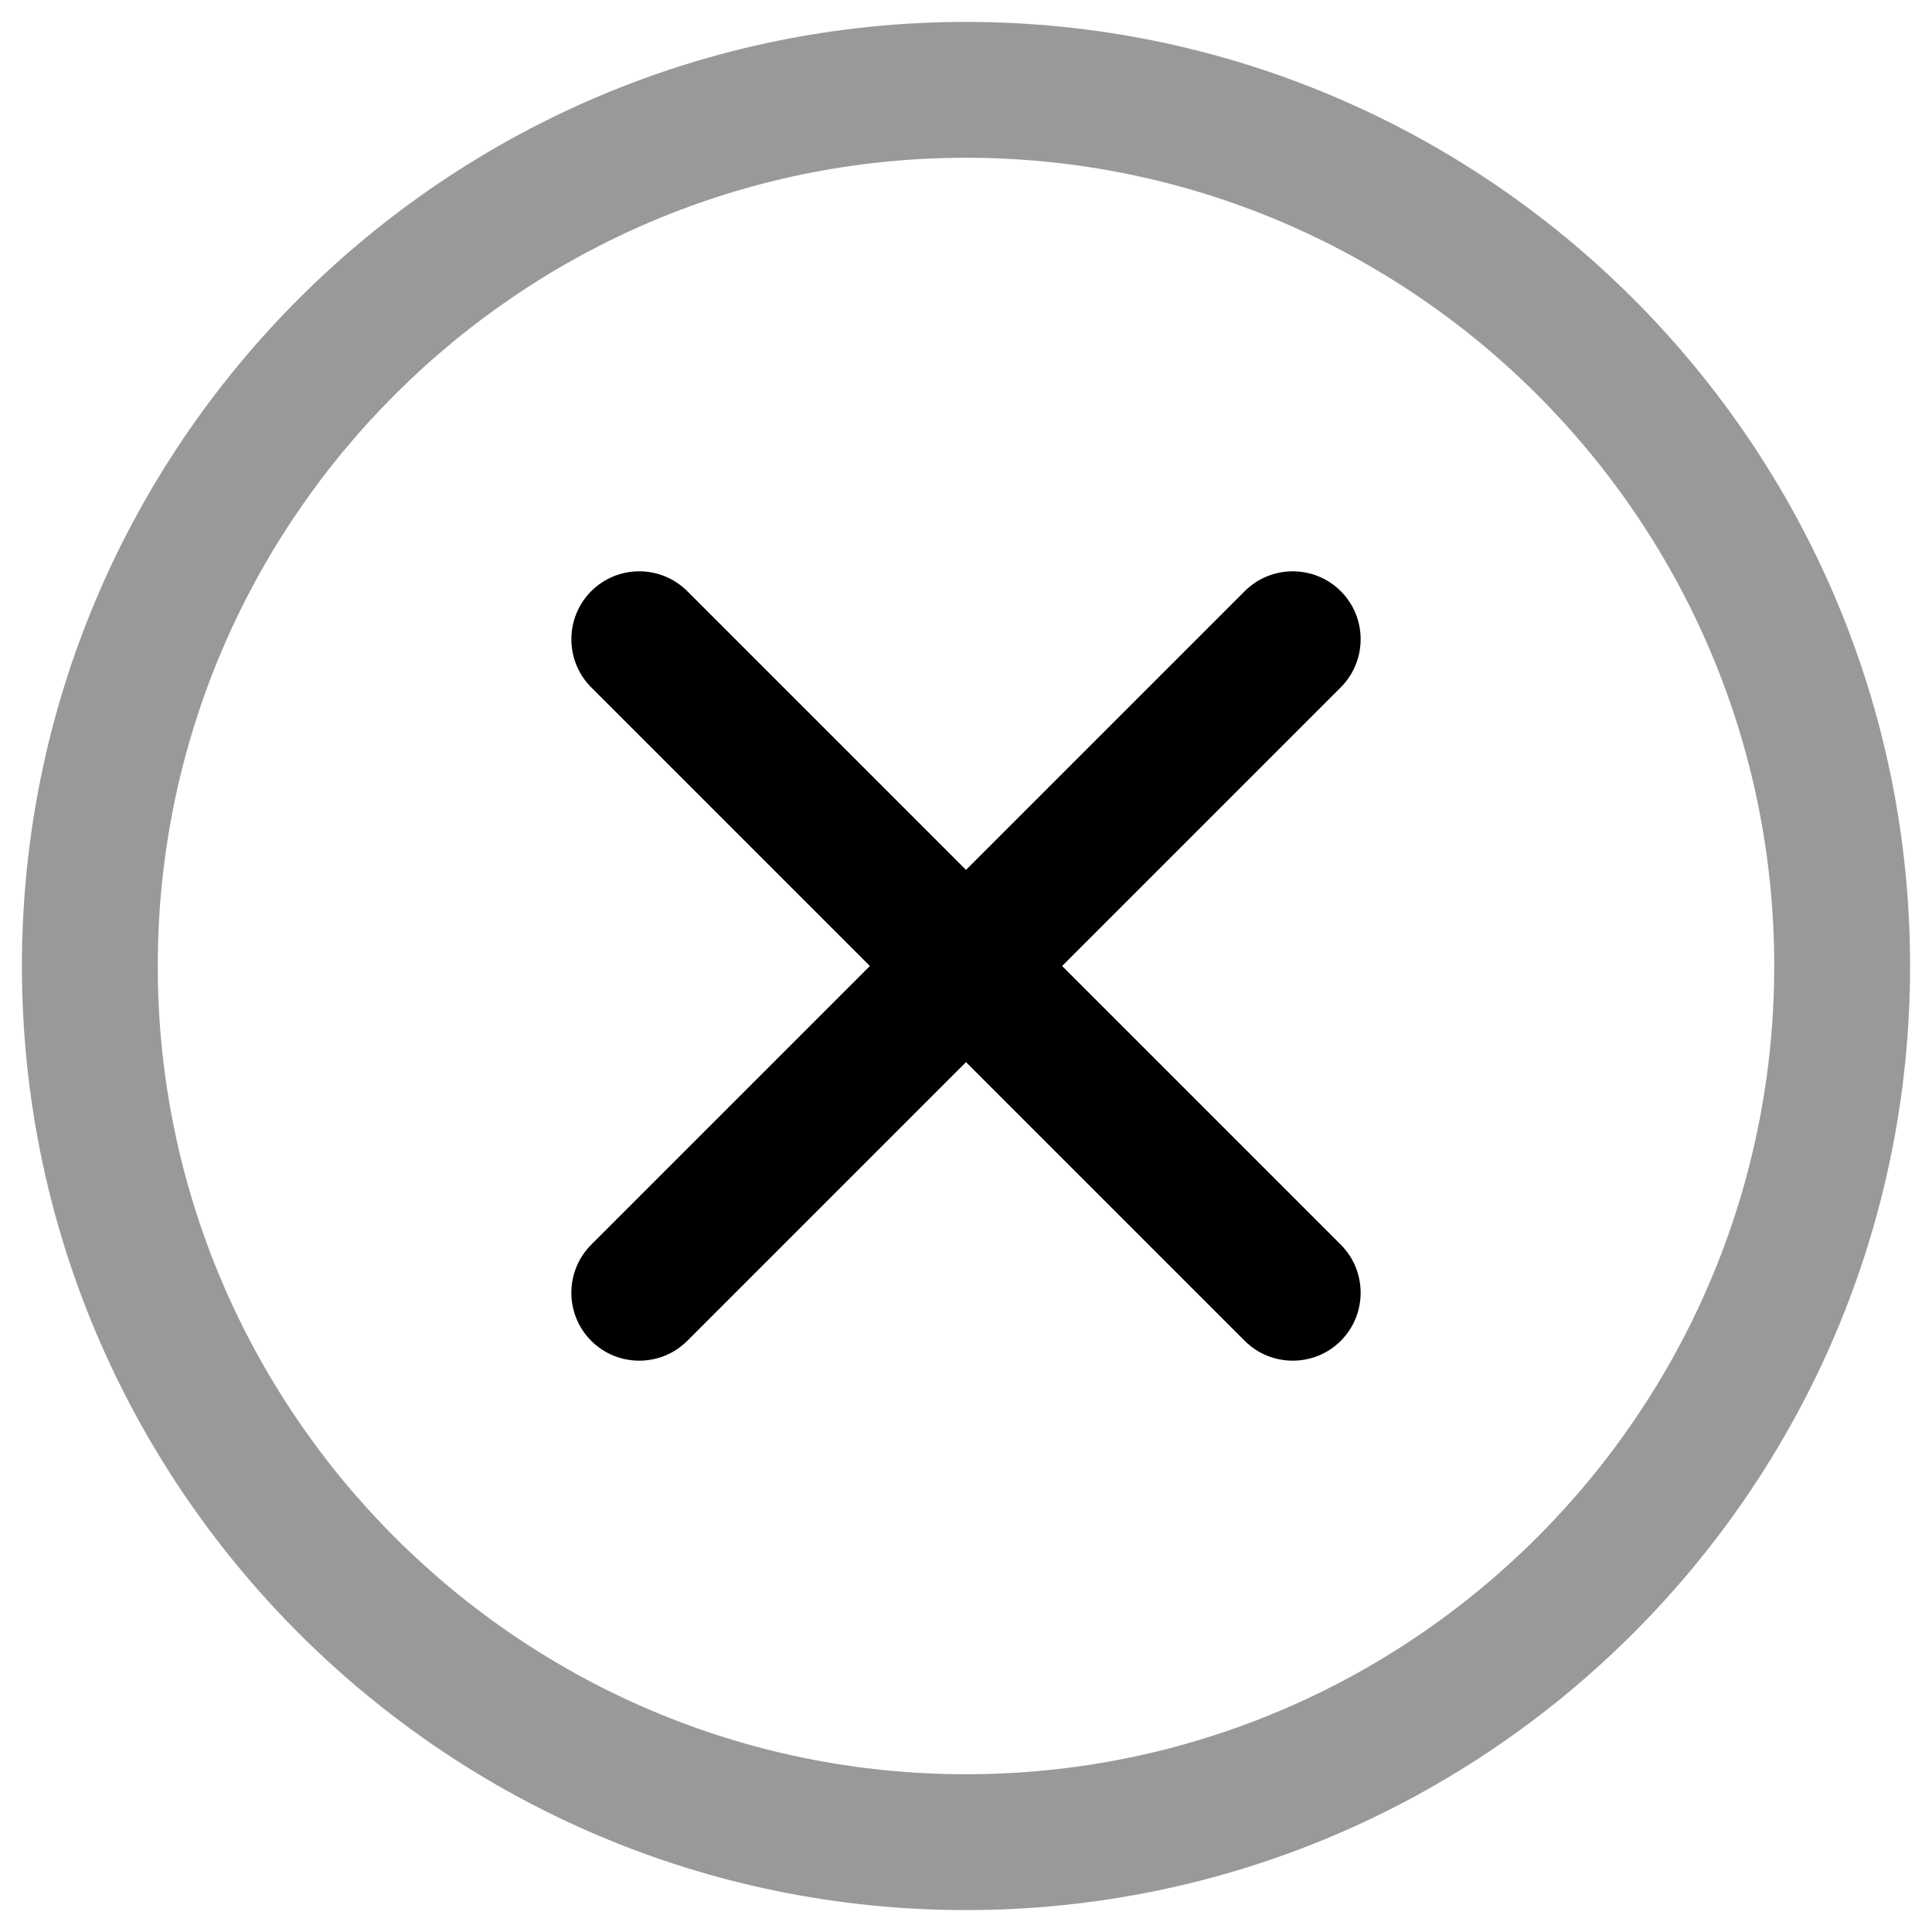 <svg enable-background="new 0 0 32 32" viewBox="0 0 32 32" xmlns="http://www.w3.org/2000/svg"><path d="m16 31.637c-8.622 0-15.637-7.015-15.637-15.637s7.015-15.637 15.637-15.637 15.637 7.015 15.637 15.637-7.015 15.637-15.637 15.637zm0-29.024c-7.382 0-13.387 6.005-13.387 13.387s6.005 13.387 13.387 13.387 13.387-6.005 13.387-13.387-6.005-13.387-13.387-13.387z" opacity=".4"/><path d="m21.412 22.537c-.288 0-.576-.109-.796-.329l-10.824-10.824c-.438-.439-.438-1.152 0-1.592.439-.439 1.152-.439 1.592 0l10.824 10.824c.438.439.438 1.152 0 1.592-.22.22-.508.329-.796.329z"/><path d="m10.588 22.537c-.288 0-.576-.109-.796-.329-.438-.439-.438-1.152 0-1.592l10.824-10.824c.439-.439 1.152-.439 1.592 0 .438.439.438 1.152 0 1.592l-10.824 10.824c-.22.22-.508.329-.796.329z"/></svg>